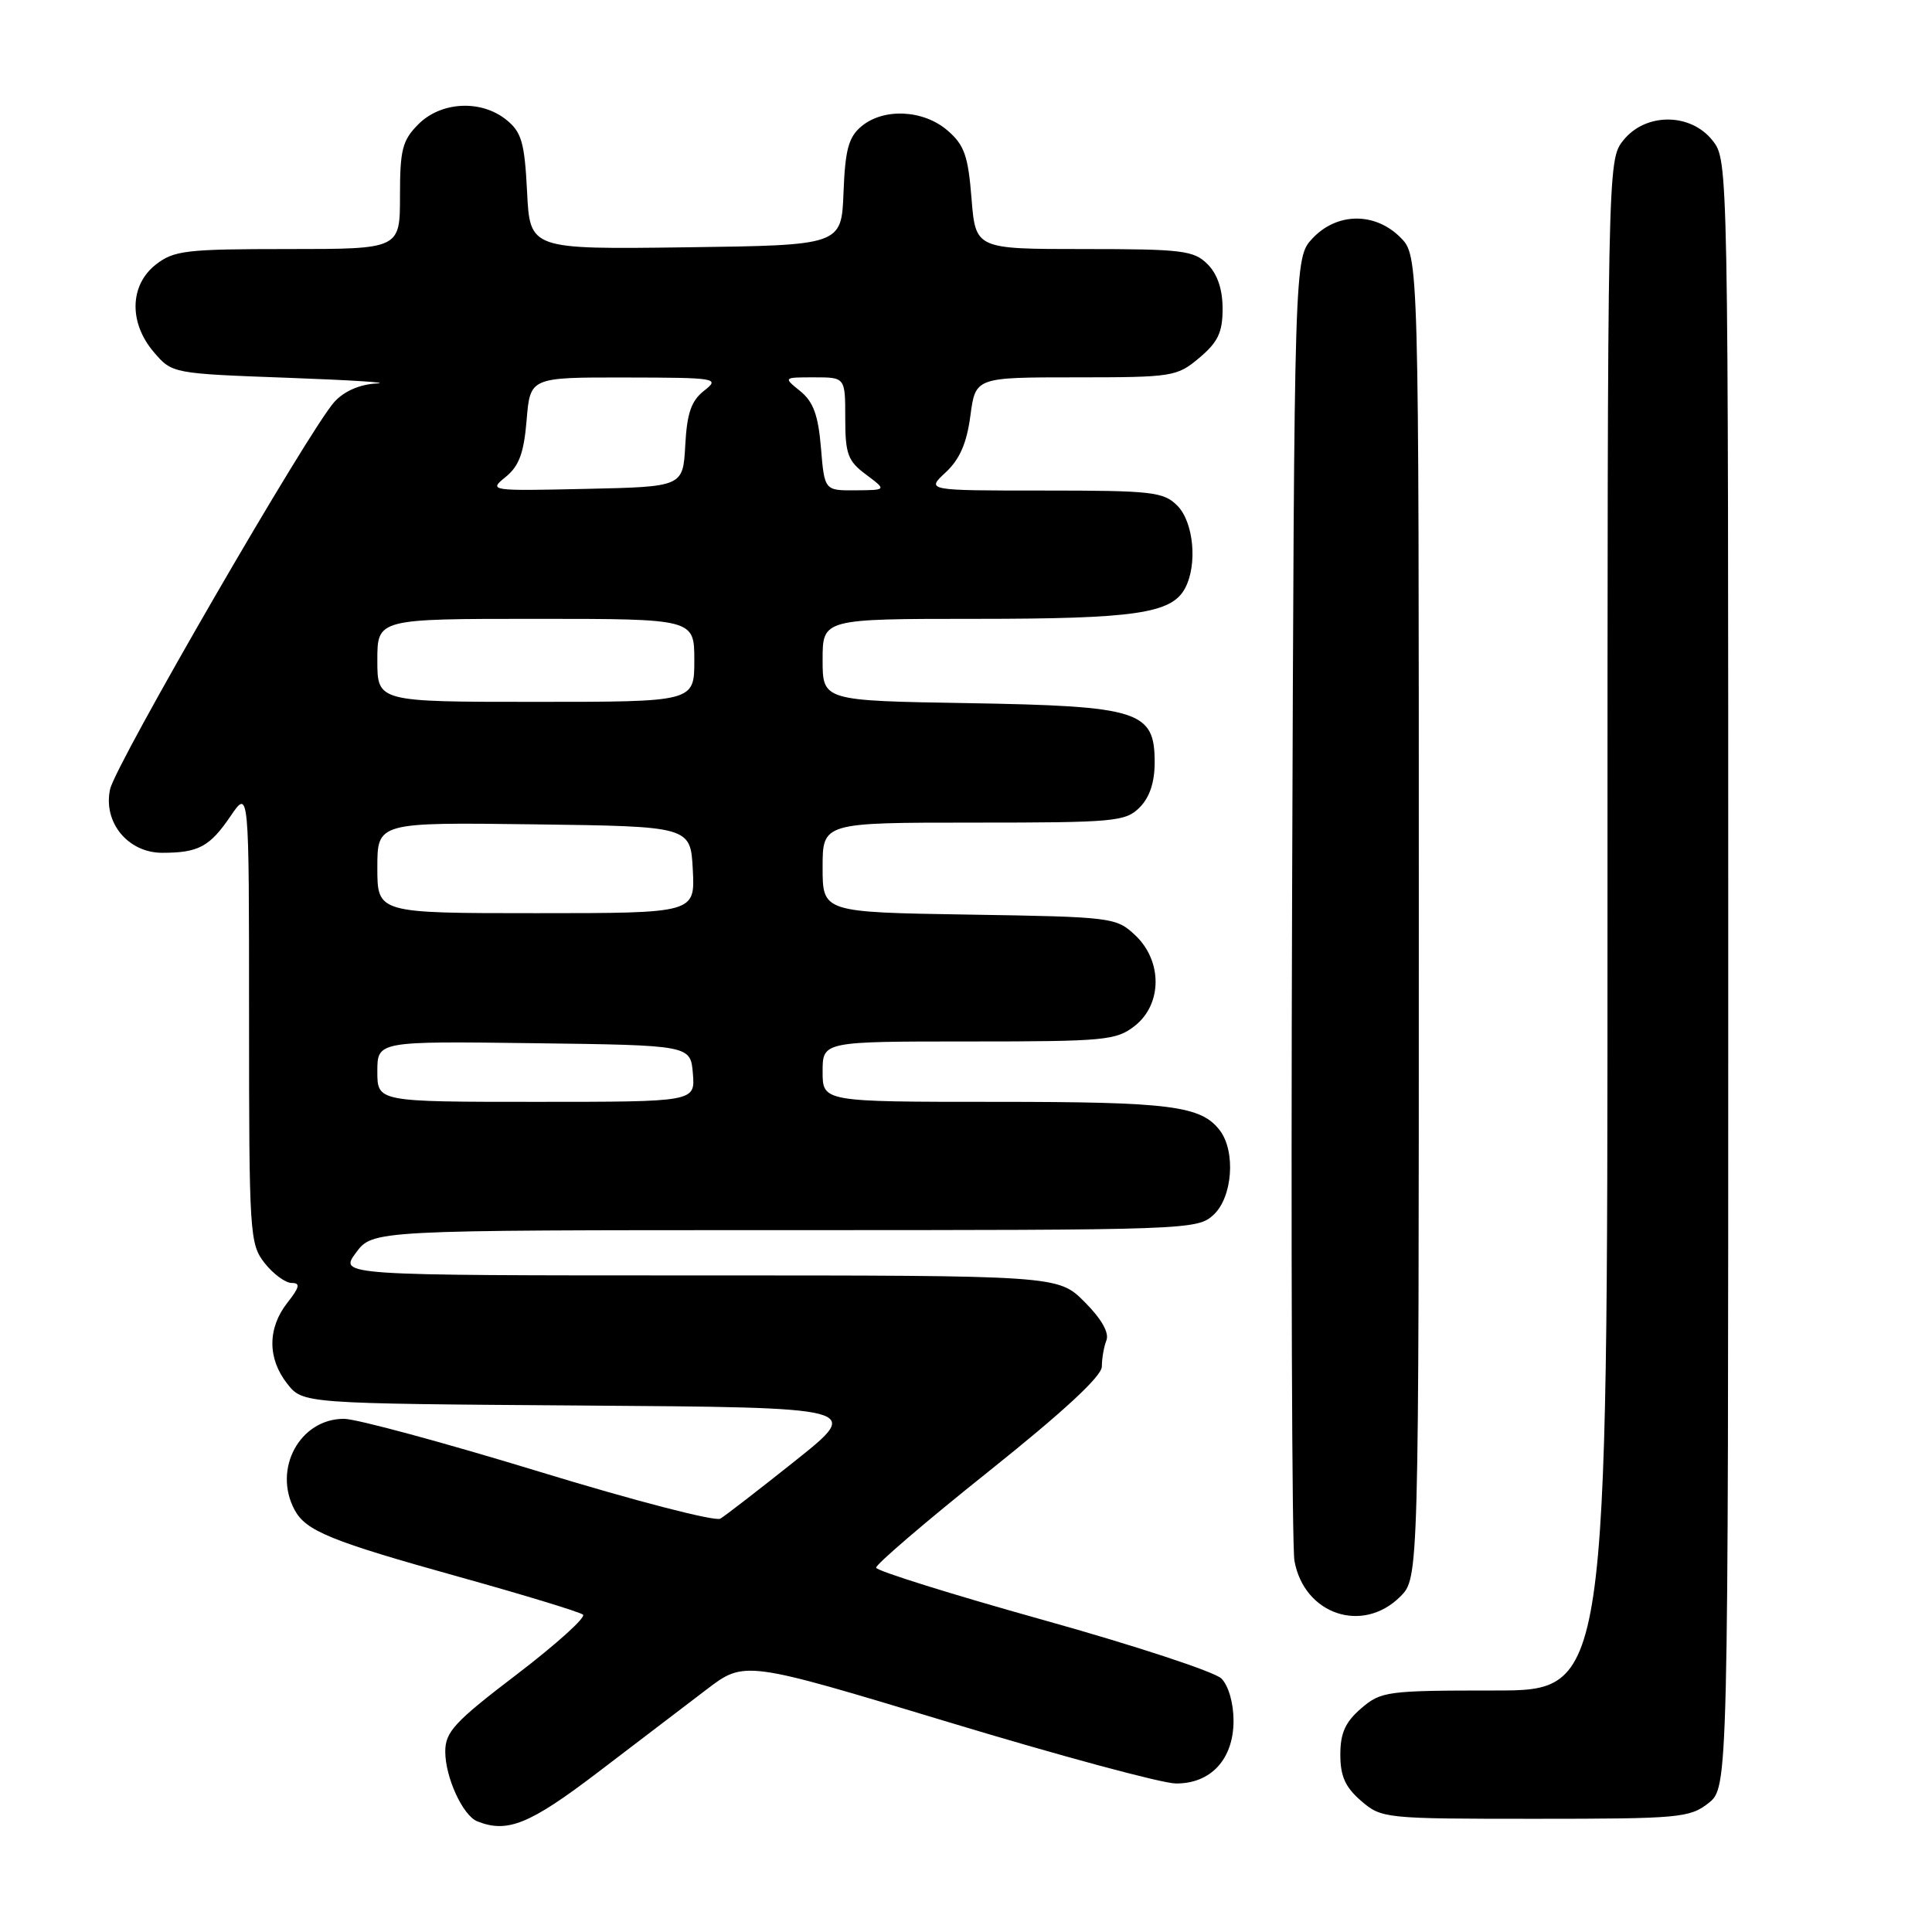 <?xml version="1.0" encoding="UTF-8" standalone="no"?>
<!DOCTYPE svg PUBLIC "-//W3C//DTD SVG 1.1//EN" "http://www.w3.org/Graphics/SVG/1.1/DTD/svg11.dtd" >
<svg xmlns="http://www.w3.org/2000/svg" xmlns:xlink="http://www.w3.org/1999/xlink" version="1.1" viewBox="0 0 256 256">
 <g >
 <path fill="currentColor"
d=" M 79.16 234.89 C 84.30 230.97 90.78 226.03 93.58 223.90 C 98.66 220.02 98.66 220.02 125.58 228.16 C 140.38 232.64 153.98 236.31 155.80 236.32 C 160.45 236.36 163.45 233.09 163.45 228.01 C 163.45 225.68 162.79 223.36 161.84 222.41 C 160.95 221.53 150.33 218.03 138.22 214.65 C 126.12 211.27 116.16 208.15 116.09 207.73 C 116.03 207.31 122.73 201.57 130.99 194.98 C 140.93 187.04 146.00 182.35 146.00 181.08 C 146.00 180.02 146.27 178.45 146.61 177.59 C 146.99 176.58 145.94 174.74 143.71 172.51 C 140.20 169.00 140.20 169.00 92.57 169.00 C 44.94 169.00 44.94 169.00 47.16 166.00 C 49.38 163.00 49.38 163.00 104.00 163.00 C 157.59 163.00 158.66 162.96 160.81 160.96 C 163.32 158.63 163.76 152.59 161.64 149.79 C 159.15 146.52 155.10 146.00 131.93 146.00 C 109.00 146.00 109.00 146.00 109.00 142.00 C 109.00 138.00 109.00 138.00 128.37 138.00 C 146.44 138.00 147.91 137.86 150.37 135.93 C 154.02 133.05 154.04 127.33 150.42 123.92 C 147.90 121.56 147.40 121.49 128.42 121.19 C 109.00 120.88 109.00 120.88 109.00 114.94 C 109.00 109.00 109.00 109.00 129.00 109.00 C 147.67 109.00 149.13 108.87 151.00 107.00 C 152.33 105.67 153.00 103.67 153.00 101.02 C 153.00 94.19 151.00 93.56 128.30 93.17 C 109.00 92.85 109.00 92.85 109.00 87.42 C 109.00 82.00 109.00 82.00 129.35 82.00 C 150.39 82.00 155.24 81.29 157.02 77.96 C 158.70 74.83 158.17 69.17 156.00 67.00 C 154.17 65.17 152.67 65.00 138.35 65.00 C 122.71 65.00 122.71 65.00 125.31 62.59 C 127.16 60.87 128.10 58.73 128.58 55.09 C 129.26 50.00 129.26 50.00 142.55 50.00 C 155.40 50.00 155.95 49.91 158.92 47.41 C 161.39 45.33 162.00 44.05 162.00 40.91 C 162.00 38.33 161.32 36.32 160.00 35.00 C 158.19 33.19 156.67 33.00 143.64 33.00 C 129.27 33.00 129.27 33.00 128.73 26.28 C 128.28 20.62 127.78 19.21 125.54 17.28 C 122.34 14.53 117.08 14.28 114.13 16.75 C 112.44 18.17 111.99 19.83 111.77 25.50 C 111.50 32.50 111.50 32.50 90.86 32.77 C 70.22 33.04 70.22 33.04 69.84 25.41 C 69.51 18.88 69.11 17.51 67.11 15.89 C 63.77 13.18 58.47 13.44 55.45 16.45 C 53.31 18.60 53.00 19.81 53.00 25.95 C 53.00 33.00 53.00 33.00 38.13 33.00 C 24.61 33.00 23.03 33.19 20.63 35.07 C 17.16 37.81 17.06 42.80 20.41 46.69 C 22.81 49.49 22.89 49.50 38.16 50.06 C 46.60 50.37 51.89 50.71 49.92 50.81 C 47.66 50.93 45.60 51.83 44.31 53.25 C 40.98 56.92 15.32 101.23 14.59 104.57 C 13.63 108.95 16.95 113.00 21.49 113.00 C 26.30 113.00 27.79 112.20 30.55 108.14 C 33.00 104.54 33.00 104.54 33.00 134.63 C 33.00 163.57 33.08 164.83 35.07 167.37 C 36.21 168.81 37.82 170.00 38.65 170.00 C 39.83 170.00 39.71 170.55 38.07 172.63 C 35.44 175.99 35.43 180.01 38.06 183.35 C 40.13 185.98 40.13 185.98 77.18 186.24 C 114.22 186.50 114.22 186.50 105.45 193.50 C 100.62 197.35 96.12 200.83 95.45 201.23 C 94.78 201.64 83.95 198.83 71.38 194.98 C 58.81 191.14 47.20 188.00 45.58 188.00 C 39.73 188.00 36.13 194.63 39.03 200.06 C 40.54 202.87 43.80 204.20 61.00 208.99 C 69.53 211.37 76.84 213.60 77.25 213.95 C 77.66 214.31 73.72 217.86 68.50 221.85 C 60.22 228.16 59.00 229.48 59.00 232.10 C 59.00 235.50 61.32 240.56 63.23 241.33 C 67.21 242.93 70.17 241.74 79.16 234.89 Z  M 226.37 238.93 C 229.00 236.85 229.00 236.85 229.00 129.06 C 229.00 21.53 229.00 21.26 226.93 18.63 C 224.00 14.91 218.00 14.91 215.07 18.63 C 213.01 21.26 213.00 21.60 213.00 122.63 C 213.00 224.00 213.00 224.00 198.06 224.00 C 183.77 224.00 182.99 224.11 180.36 226.37 C 178.26 228.18 177.60 229.64 177.60 232.50 C 177.60 235.36 178.26 236.82 180.36 238.63 C 183.06 240.96 183.50 241.00 203.42 241.00 C 222.45 241.00 223.90 240.87 226.37 238.93 Z  M 185.55 211.55 C 188.00 209.09 188.00 209.09 188.00 121.50 C 188.00 33.91 188.00 33.91 185.55 31.45 C 182.18 28.09 177.16 28.14 173.92 31.58 C 171.50 34.16 171.50 34.16 171.21 118.83 C 171.05 165.40 171.19 204.99 171.52 206.81 C 172.80 213.93 180.55 216.54 185.55 211.55 Z  M 50.00 141.98 C 50.00 137.96 50.00 137.96 70.75 138.23 C 91.50 138.50 91.50 138.50 91.81 142.25 C 92.12 146.00 92.12 146.00 71.06 146.00 C 50.00 146.00 50.00 146.00 50.00 141.98 Z  M 50.00 114.98 C 50.00 108.96 50.00 108.96 70.75 109.23 C 91.50 109.50 91.50 109.50 91.80 115.25 C 92.10 121.00 92.10 121.00 71.05 121.00 C 50.00 121.00 50.00 121.00 50.00 114.98 Z  M 50.00 87.50 C 50.00 82.00 50.00 82.00 71.00 82.00 C 92.00 82.00 92.00 82.00 92.00 87.50 C 92.00 93.00 92.00 93.00 71.00 93.00 C 50.00 93.00 50.00 93.00 50.00 87.50 Z  M 67.00 63.20 C 68.78 61.76 69.42 60.02 69.78 55.67 C 70.25 50.00 70.25 50.00 82.87 50.02 C 95.02 50.04 95.42 50.11 93.30 51.77 C 91.59 53.11 91.03 54.74 90.80 59.00 C 90.50 64.50 90.50 64.50 77.60 64.78 C 64.88 65.06 64.73 65.04 67.00 63.20 Z  M 108.78 59.33 C 108.42 55.01 107.77 53.23 106.04 51.83 C 103.78 50.00 103.78 50.00 107.89 50.00 C 112.00 50.00 112.00 50.00 112.00 55.42 C 112.00 60.16 112.34 61.09 114.75 62.88 C 117.50 64.94 117.50 64.94 113.37 64.97 C 109.25 65.00 109.25 65.00 108.78 59.33 Z "/>
</g>
</svg>